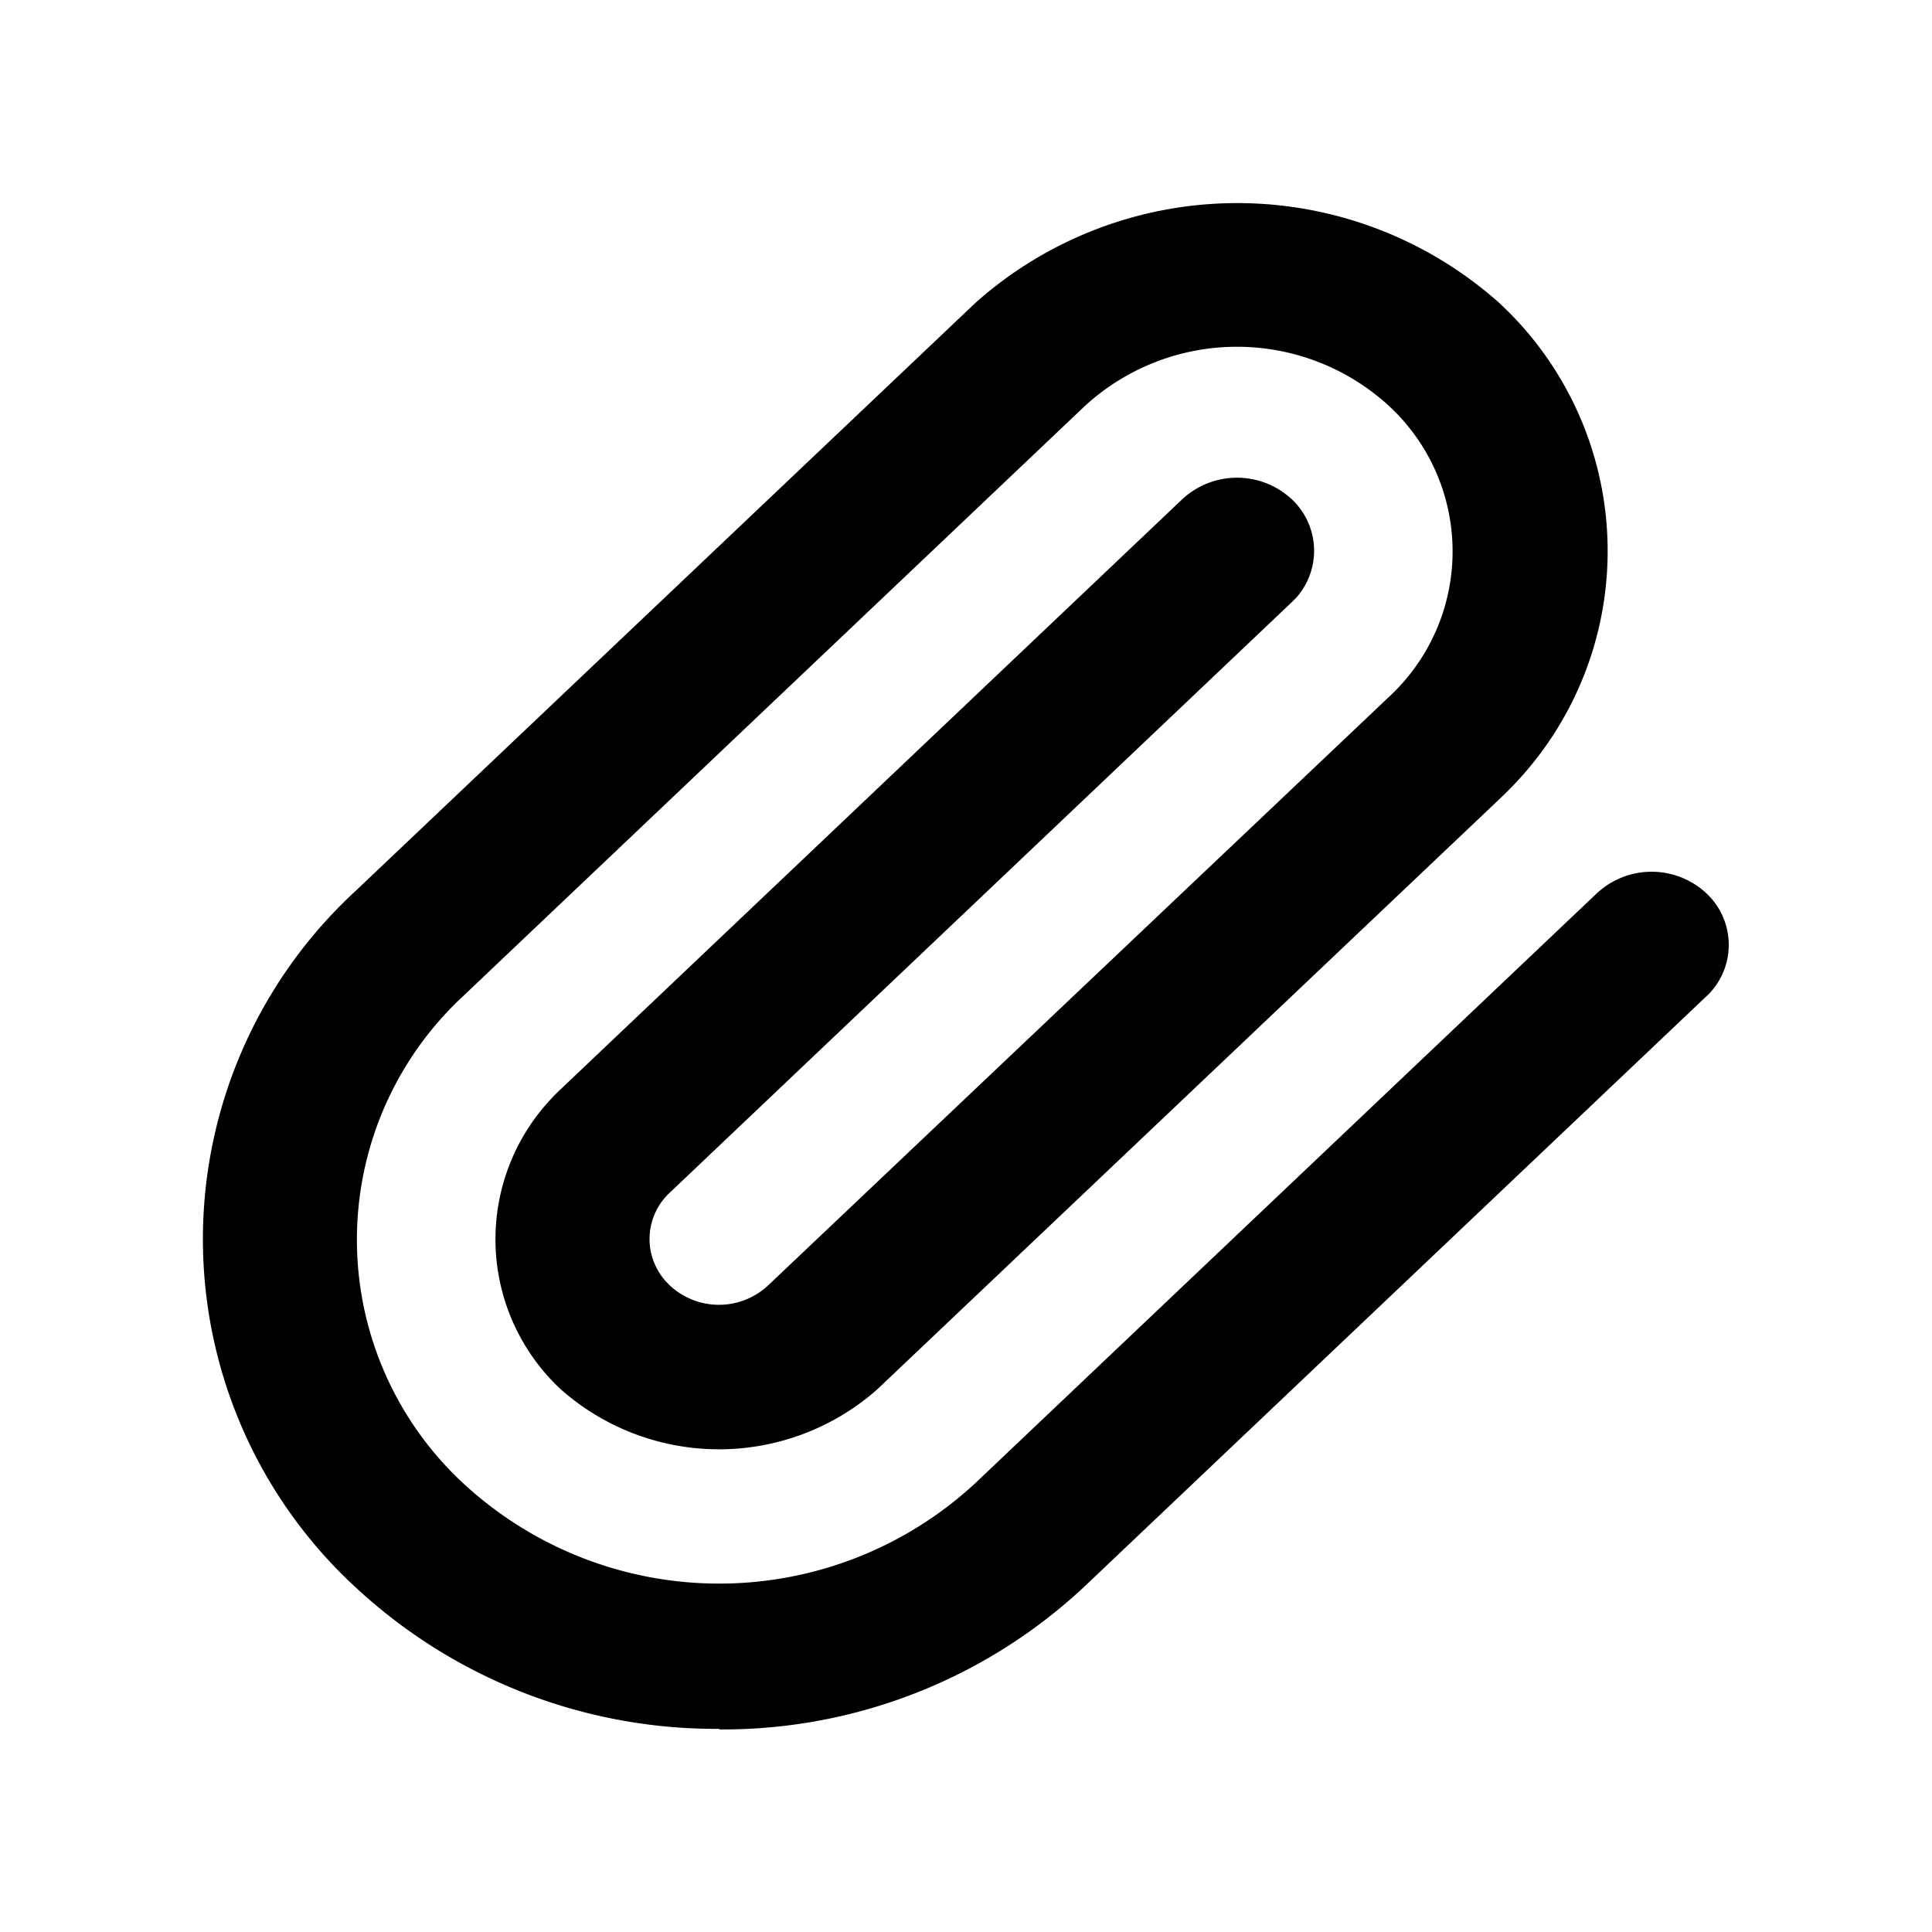 <svg xmlns="http://www.w3.org/2000/svg" width="20" height="20" viewBox="0 0 20 20">
  <g id="&#x9644;&#x4EF6;&#x5217;&#x8868;" transform="translate(-562.999 -2894.014)">
    <rect id="&#x77E9;&#x5F62;_15195" width="20" height="20" transform="translate(562.999 2894.014)" fill="currentColor" opacity="0"></rect>
    <path id="&#x8DEF;&#x5F84;_10800" d="M571.207,2912.672a5.479,5.479,0,0,1-3.782-1.481,4.9,4.9,0,0,1-.253-6.924c.081-.087.166-.173.253-.253l6.435-6.105a4.074,4.074,0,0,1,5.419,0,3.5,3.5,0,0,1,.189,4.952c-.061.066-.124.129-.189.19l-6.437,6.107a2.472,2.472,0,0,1-3.275,0,2.122,2.122,0,0,1-.108-3c.034-.038.071-.074.108-.109l6.435-6.108a.832.832,0,0,1,1.129,0,.731.731,0,0,1,.04,1.031l-.04.039-6.435,6.109a.654.654,0,0,0-.037.925l.037.038a.746.746,0,0,0,1.015,0l6.435-6.1a2.051,2.051,0,0,0,.1-2.9c-.033-.036-.069-.07-.1-.1a2.328,2.328,0,0,0-3.16,0l-6.434,6.107a3.44,3.44,0,0,0-.176,4.86q.085.091.176.176a3.9,3.9,0,0,0,5.308,0l6.434-6.106a.832.832,0,0,1,1.129,0,.731.731,0,0,1,.039,1.033c-.012.013-.025.025-.039.038l-6.435,6.107a5.474,5.474,0,0,1-3.783,1.48Z" transform="translate(-0.762 -0.761)" fill="currentColor"></path>
  </g>
</svg>